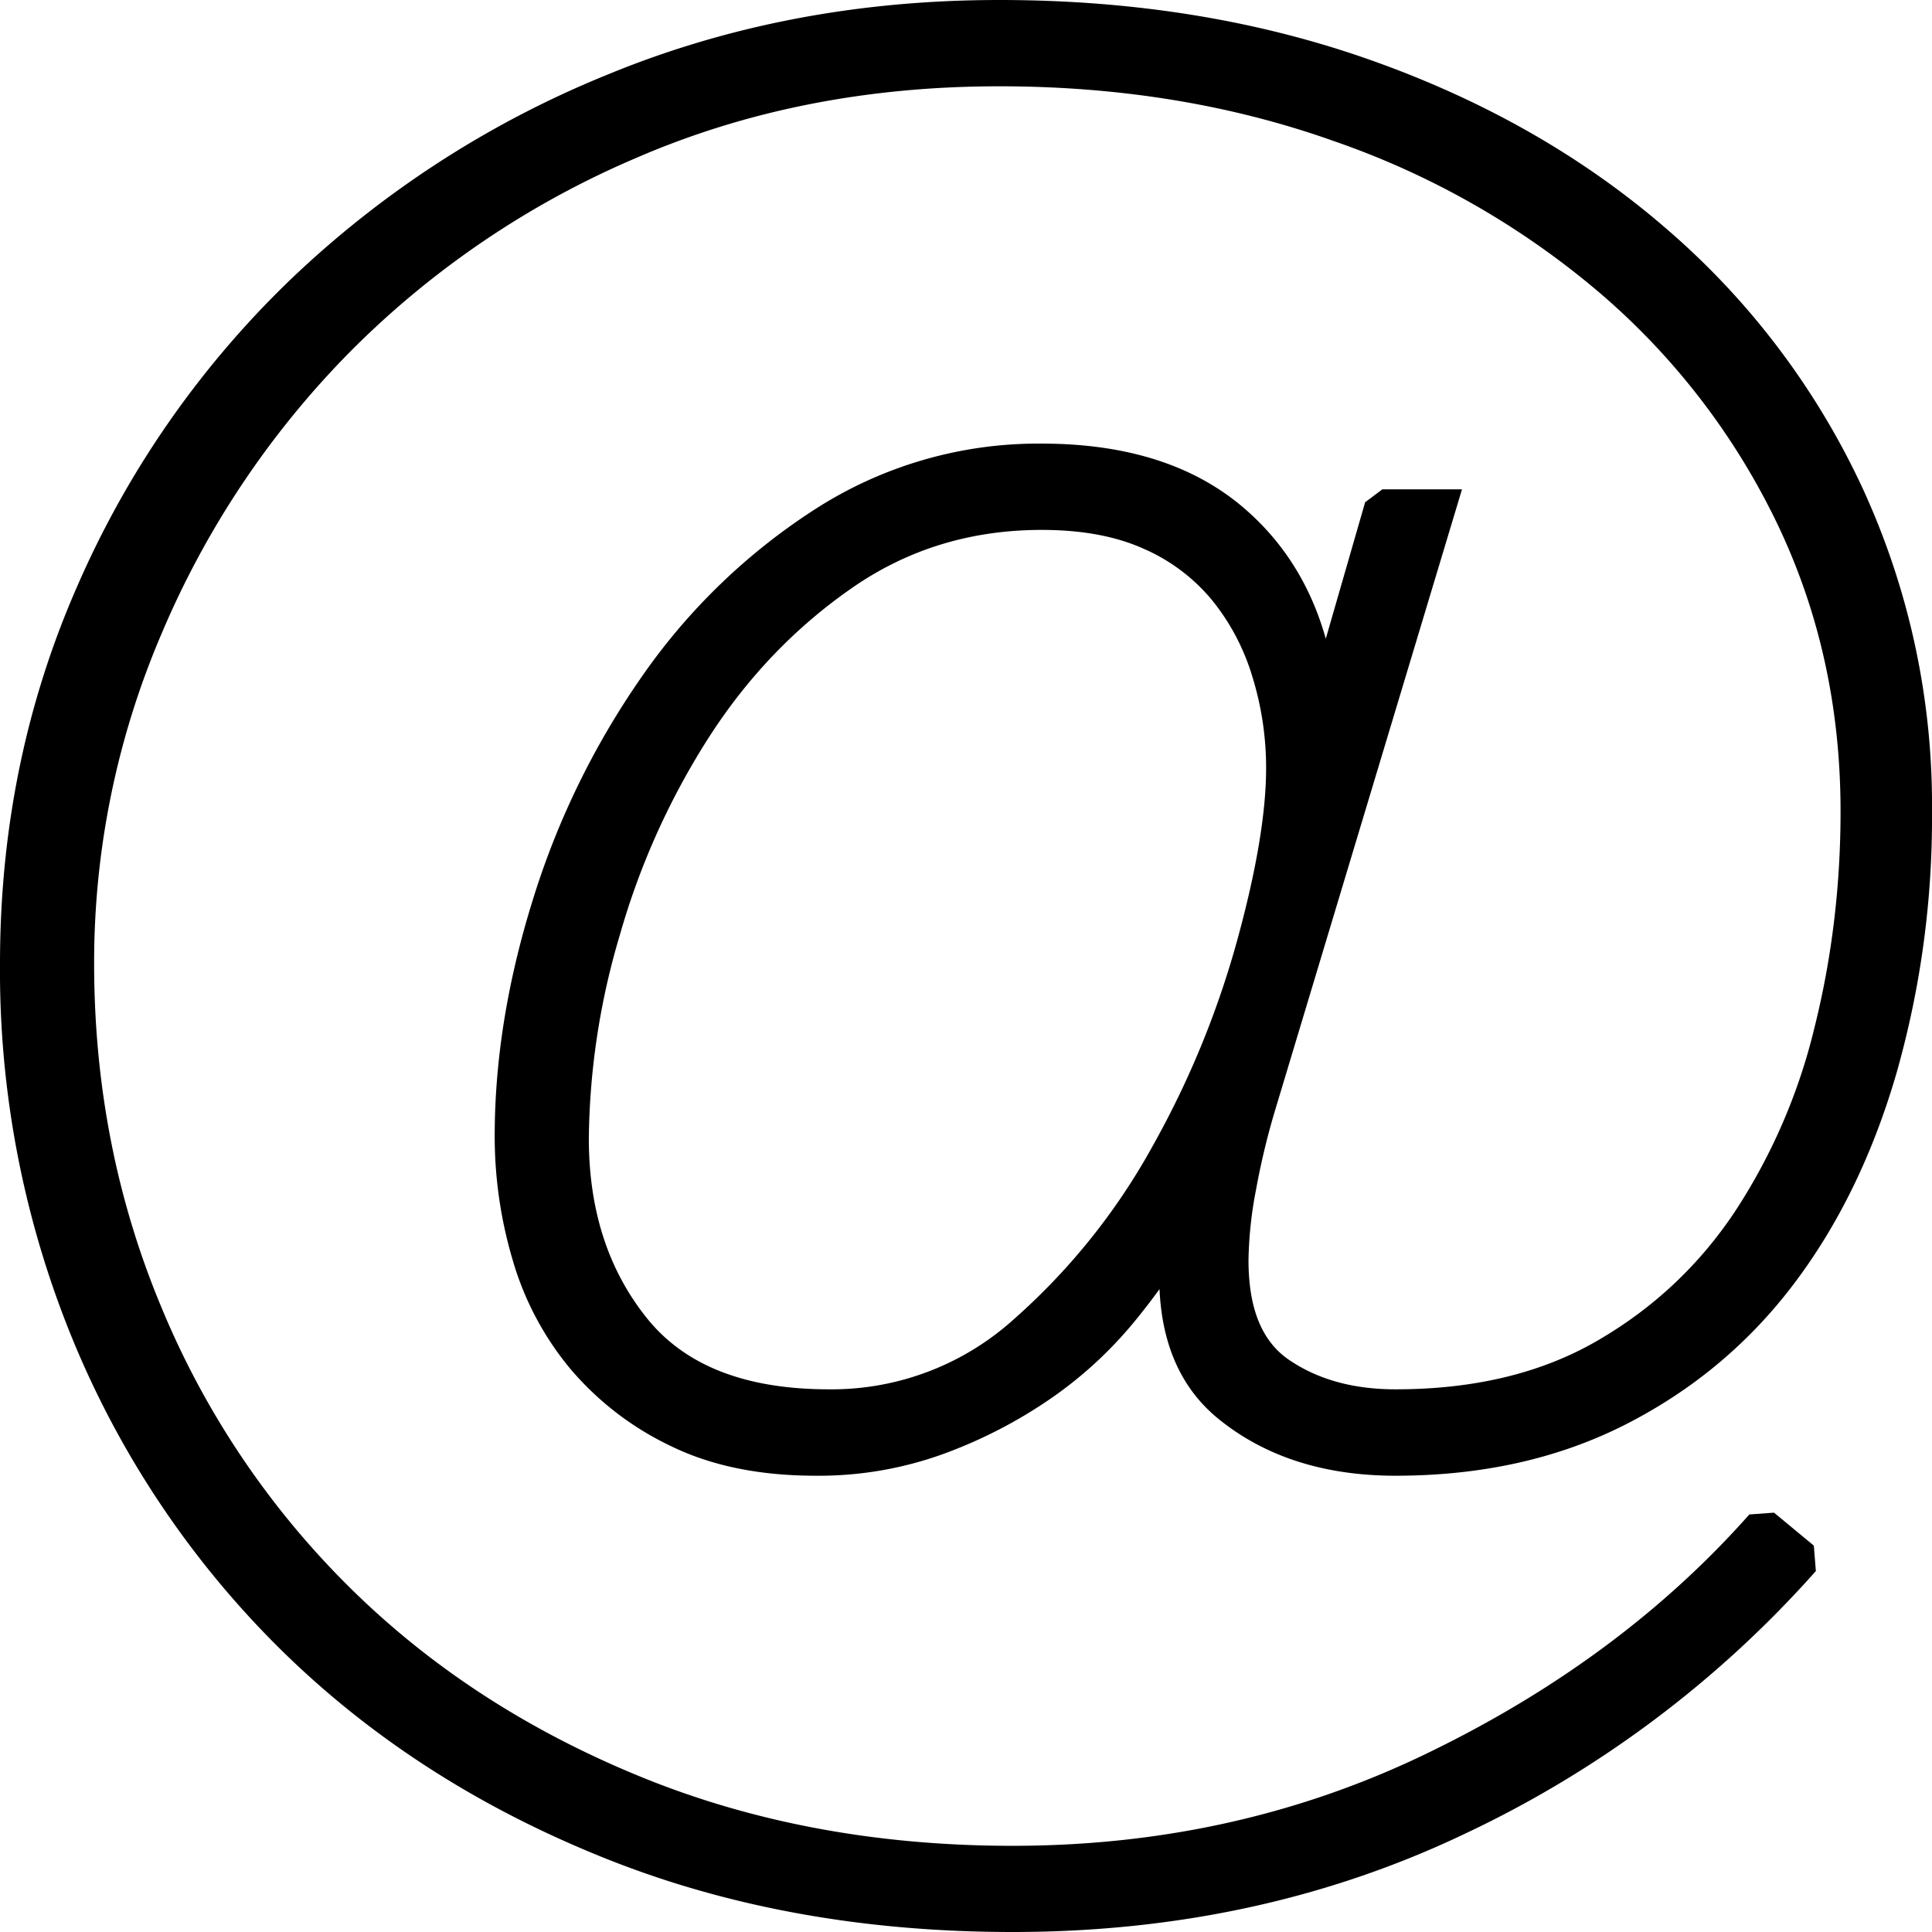 <svg xmlns="http://www.w3.org/2000/svg" width="18" height="18" viewBox="0 0 18 18">
    <path fill="#000" fill-rule="nonzero" d="M12.719 4.679l.16-.12h.742l-.064.213-1.685 5.598a6.83 6.83 0 0 0-.17.715 3.7 3.7 0 0 0-.07.655c0 .454.126.756.374.927.268.184.599.277.996.277.732 0 1.356-.15 1.875-.45.523-.302.95-.702 1.283-1.2a5.445 5.445 0 0 0 .745-1.72c.162-.648.243-1.32.243-2.015 0-.968-.197-1.86-.59-2.68a6.573 6.573 0 0 0-1.645-2.143 7.69 7.69 0 0 0-2.487-1.422c-.956-.34-1.995-.51-3.116-.51-1.234 0-2.363.224-3.391.671a8.39 8.39 0 0 0-2.662 1.807A8.374 8.374 0 0 0 1.507 5.9a7.769 7.769 0 0 0-.63 3.076c0 1.128.206 2.19.619 3.185a7.934 7.934 0 0 0 1.748 2.615c.752.748 1.655 1.338 2.709 1.771 1.053.433 2.213.65 3.48.65 1.397 0 2.69-.29 3.88-.87 1.196-.581 2.19-1.32 2.985-2.217l.23-.017.371.307.019.237a10.155 10.155 0 0 1-3.275 2.45c-1.278.609-2.682.913-4.21.913-1.408 0-2.693-.236-3.853-.71-1.16-.472-2.153-1.118-2.979-1.936a8.712 8.712 0 0 1-1.92-2.865A9.043 9.043 0 0 1 0 8.976c0-1.25.24-2.423.72-3.515a8.877 8.877 0 0 1 1.982-2.852A9.351 9.351 0 0 1 5.653.698C6.781.232 8 0 9.31 0c1.257 0 2.416.188 3.475.565 1.06.377 1.978.903 2.754 1.578a7.163 7.163 0 0 1 1.814 2.405A7.05 7.05 0 0 1 18 7.56a8.69 8.69 0 0 1-.329 2.432c-.22.759-.539 1.415-.956 1.967-.42.556-.943.993-1.569 1.312-.627.319-1.342.478-2.144.478-.664 0-1.218-.177-1.654-.533-.342-.28-.522-.685-.545-1.206a6.165 6.165 0 0 1-.238.308 3.803 3.803 0 0 1-.764.704 4.453 4.453 0 0 1-.99.516 3.407 3.407 0 0 1-1.211.211c-.52 0-.97-.091-1.349-.276a2.805 2.805 0 0 1-.934-.716 2.8 2.8 0 0 1-.54-1.016 4.051 4.051 0 0 1-.168-1.157c0-.71.119-1.444.355-2.2a7.505 7.505 0 0 1 1.013-2.076A5.746 5.746 0 0 1 7.585 4.75a3.84 3.84 0 0 1 2.121-.617c.798 0 1.436.205 1.906.62.358.315.605.716.74 1.198l.367-1.273zm-.923 2.479a2.87 2.87 0 0 0-.13-.86 2.077 2.077 0 0 0-.378-.712 1.714 1.714 0 0 0-.634-.474c-.258-.116-.573-.175-.948-.175-.66 0-1.247.18-1.764.538-.527.365-.97.826-1.33 1.383a6.919 6.919 0 0 0-.835 1.846 6.852 6.852 0 0 0-.291 1.902c0 .672.182 1.23.545 1.68.354.437.913.658 1.693.658a2.53 2.53 0 0 0 1.724-.655 6.023 6.023 0 0 0 1.29-1.61 8.55 8.55 0 0 0 .79-1.923c.18-.656.268-1.19.268-1.598z"/>
</svg>
